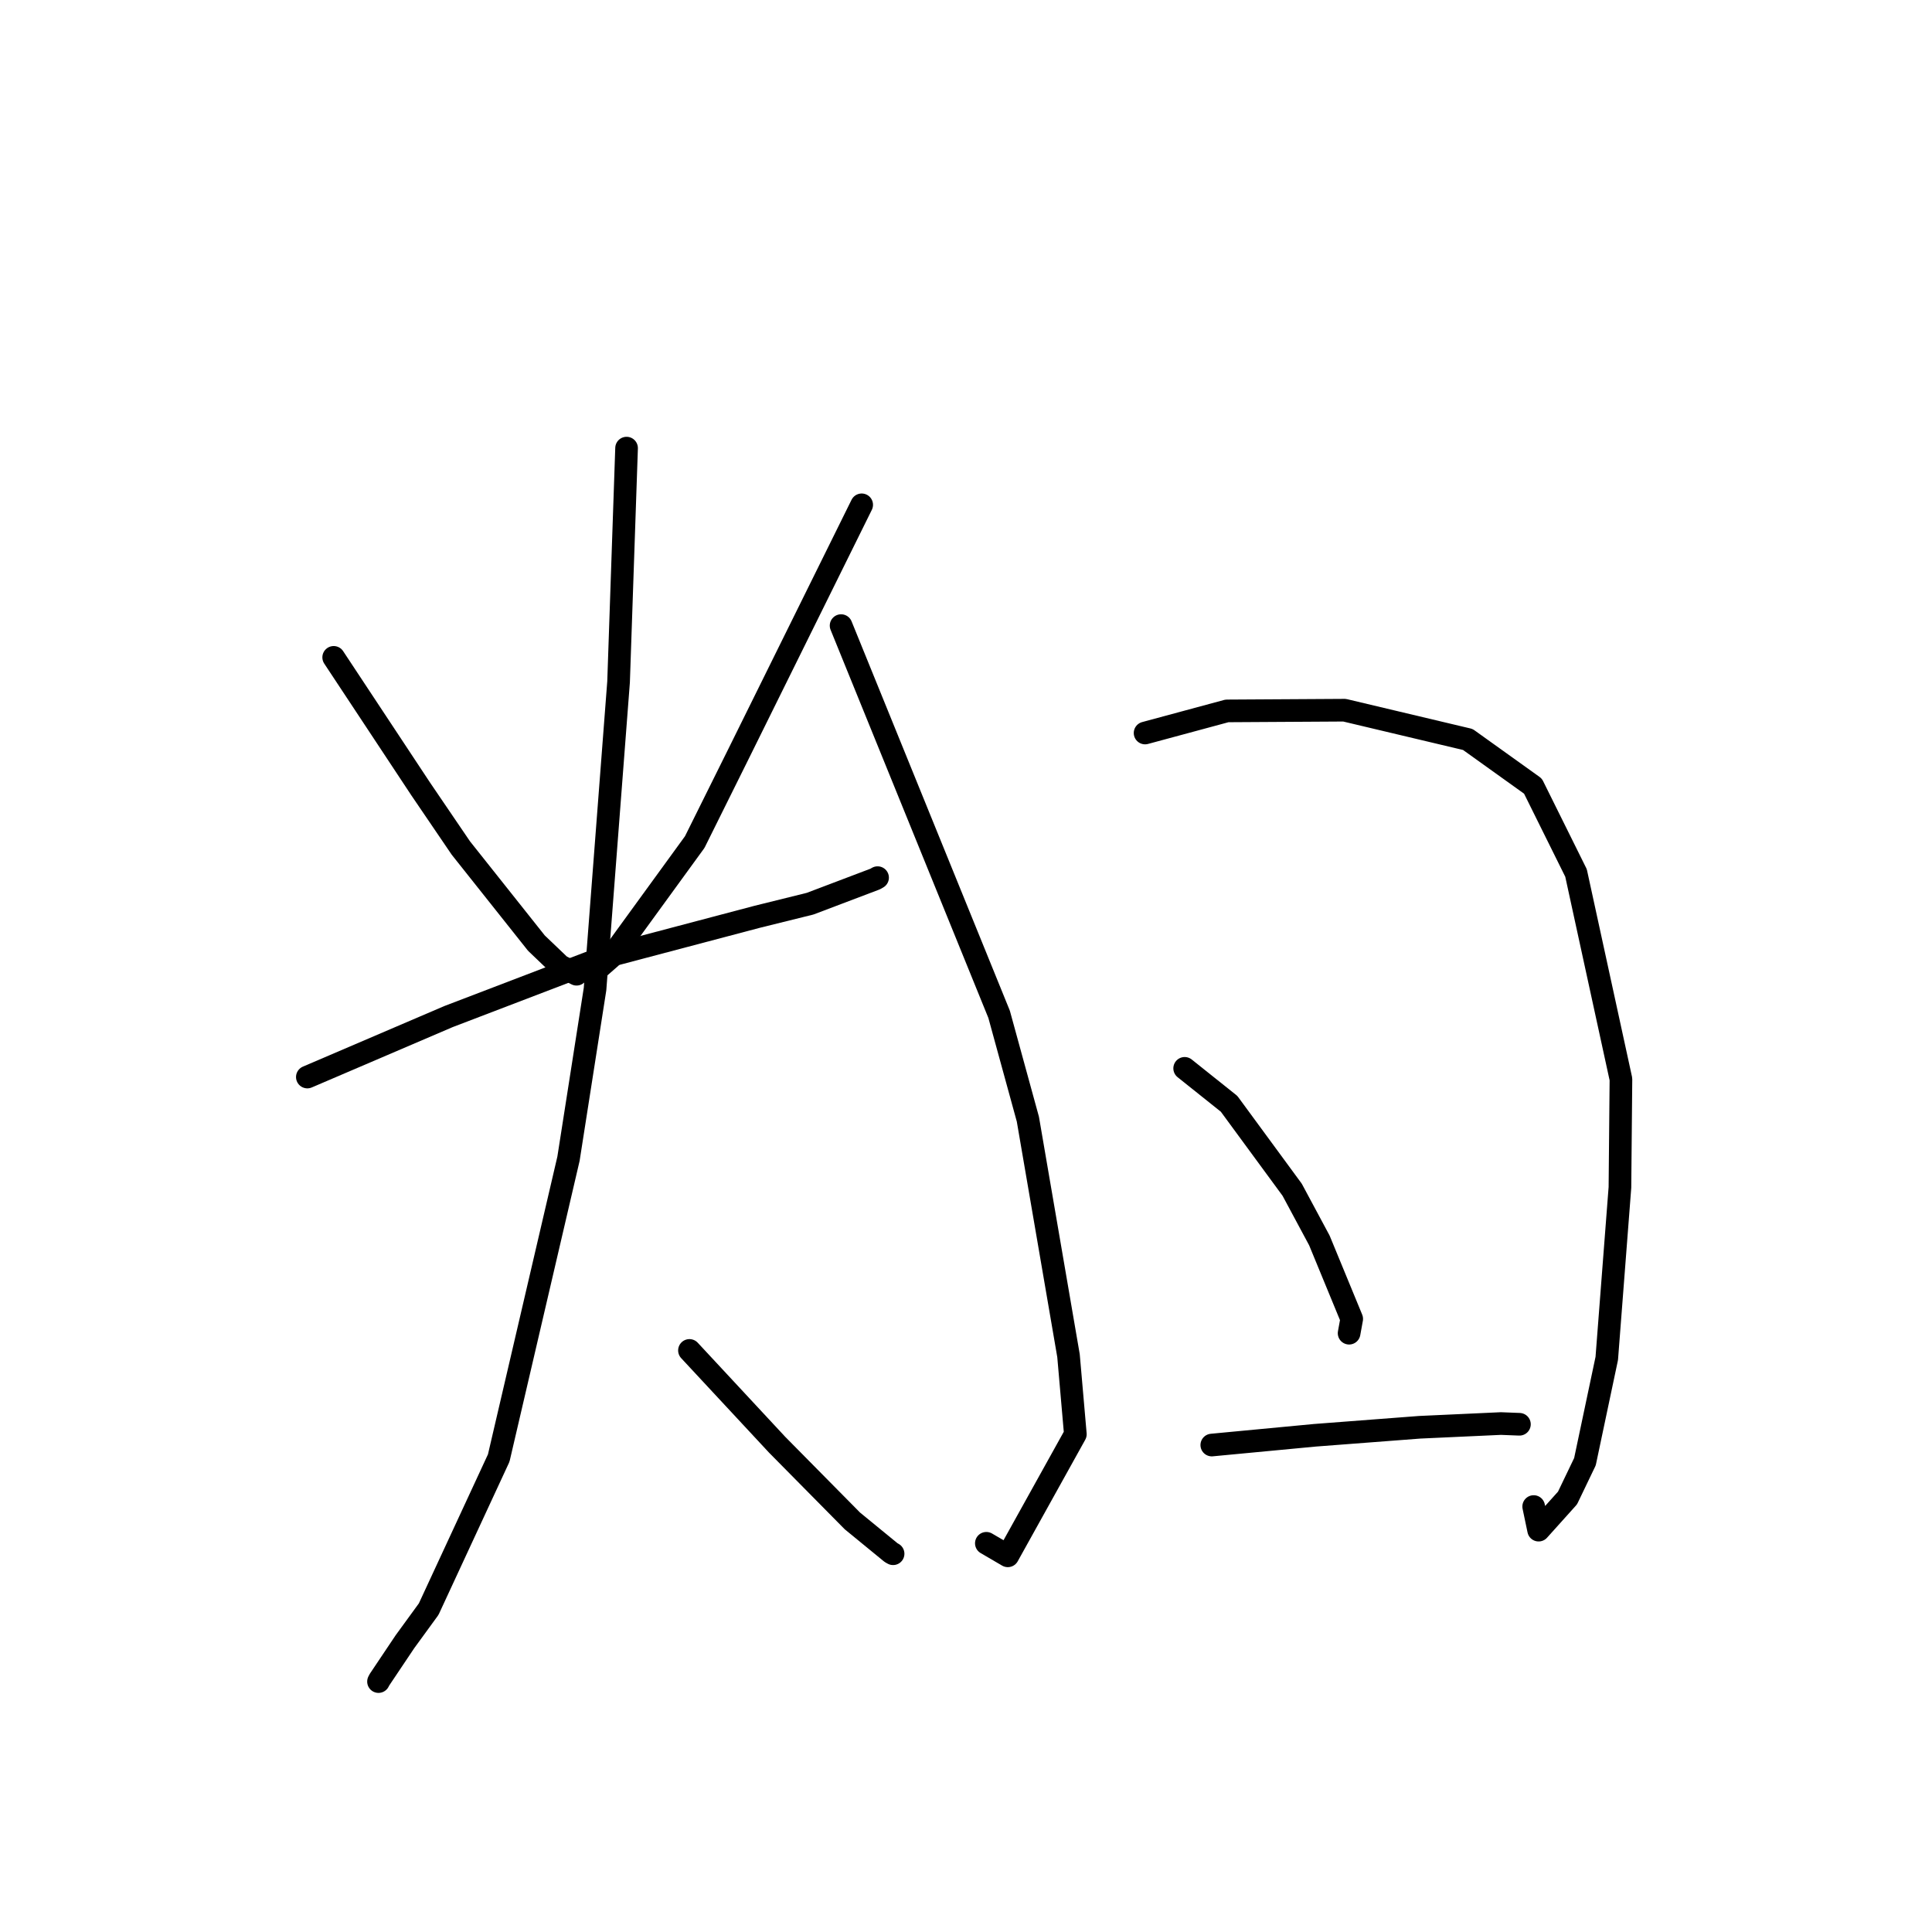 <?xml version="1.0" standalone="no"?>
    <svg width="256" height="256" xmlns="http://www.w3.org/2000/svg" version="1.1">
    <polyline stroke="black" stroke-width="3" stroke-linecap="round" fill="transparent" stroke-linejoin="round" points="44.215 87.104 49.977 95.819 55.738 104.533 61.066 112.367 71.079 124.97 74.229 127.978 76.379 129.083 76.395 129.091 " />
        <polyline stroke="black" stroke-width="3" stroke-linecap="round" fill="transparent" stroke-linejoin="round" points="114.178 66.891 106.005 83.419 97.832 99.946 92.056 111.578 80.971 126.825 79.384 128.212 " />
        <polyline stroke="black" stroke-width="3" stroke-linecap="round" fill="transparent" stroke-linejoin="round" points="40.725 142.713 50.08 138.706 59.435 134.699 79.846 126.892 100.314 121.484 107.344 119.743 115.975 116.471 116.284 116.292 " />
        <polyline stroke="black" stroke-width="3" stroke-linecap="round" fill="transparent" stroke-linejoin="round" points="83.024 59.378 82.494 74.867 81.964 90.356 78.846 131.054 75.328 153.537 66.084 193.196 56.802 213.218 53.654 217.54 50.293 222.555 50.154 222.818 " />
        <polyline stroke="black" stroke-width="3" stroke-linecap="round" fill="transparent" stroke-linejoin="round" points="91.356 178.939 97.17 185.192 102.983 191.445 112.947 201.531 118.075 205.731 118.339 205.879 " />
        <polyline stroke="black" stroke-width="3" stroke-linecap="round" fill="transparent" stroke-linejoin="round" points="111.449 82.896 121.918 108.649 132.387 134.402 136.198 148.293 141.583 179.635 142.49 190.043 133.54 206.155 130.696 204.494 " />
        <polyline stroke="black" stroke-width="3" stroke-linecap="round" fill="transparent" stroke-linejoin="round" points="151.729 97.128 157.155 95.663 162.581 94.198 178.153 94.105 194.495 97.984 203.123 104.164 208.833 115.675 214.783 142.996 214.65 157.335 212.905 179.997 210.014 193.682 207.704 198.493 203.876 202.752 203.221 199.625 " />
        <polyline stroke="black" stroke-width="3" stroke-linecap="round" fill="transparent" stroke-linejoin="round" points="156.974 141.561 159.917 143.911 162.859 146.26 171.219 157.647 174.824 164.363 179.109 174.76 178.79 176.509 178.763 176.655 " />
        <polyline stroke="black" stroke-width="3" stroke-linecap="round" fill="transparent" stroke-linejoin="round" points="160.569 191.476 167.388 190.83 174.207 190.184 188.126 189.12 198.881 188.627 201.095 188.714 201.317 188.722 201.332 188.723 " />
        </svg>